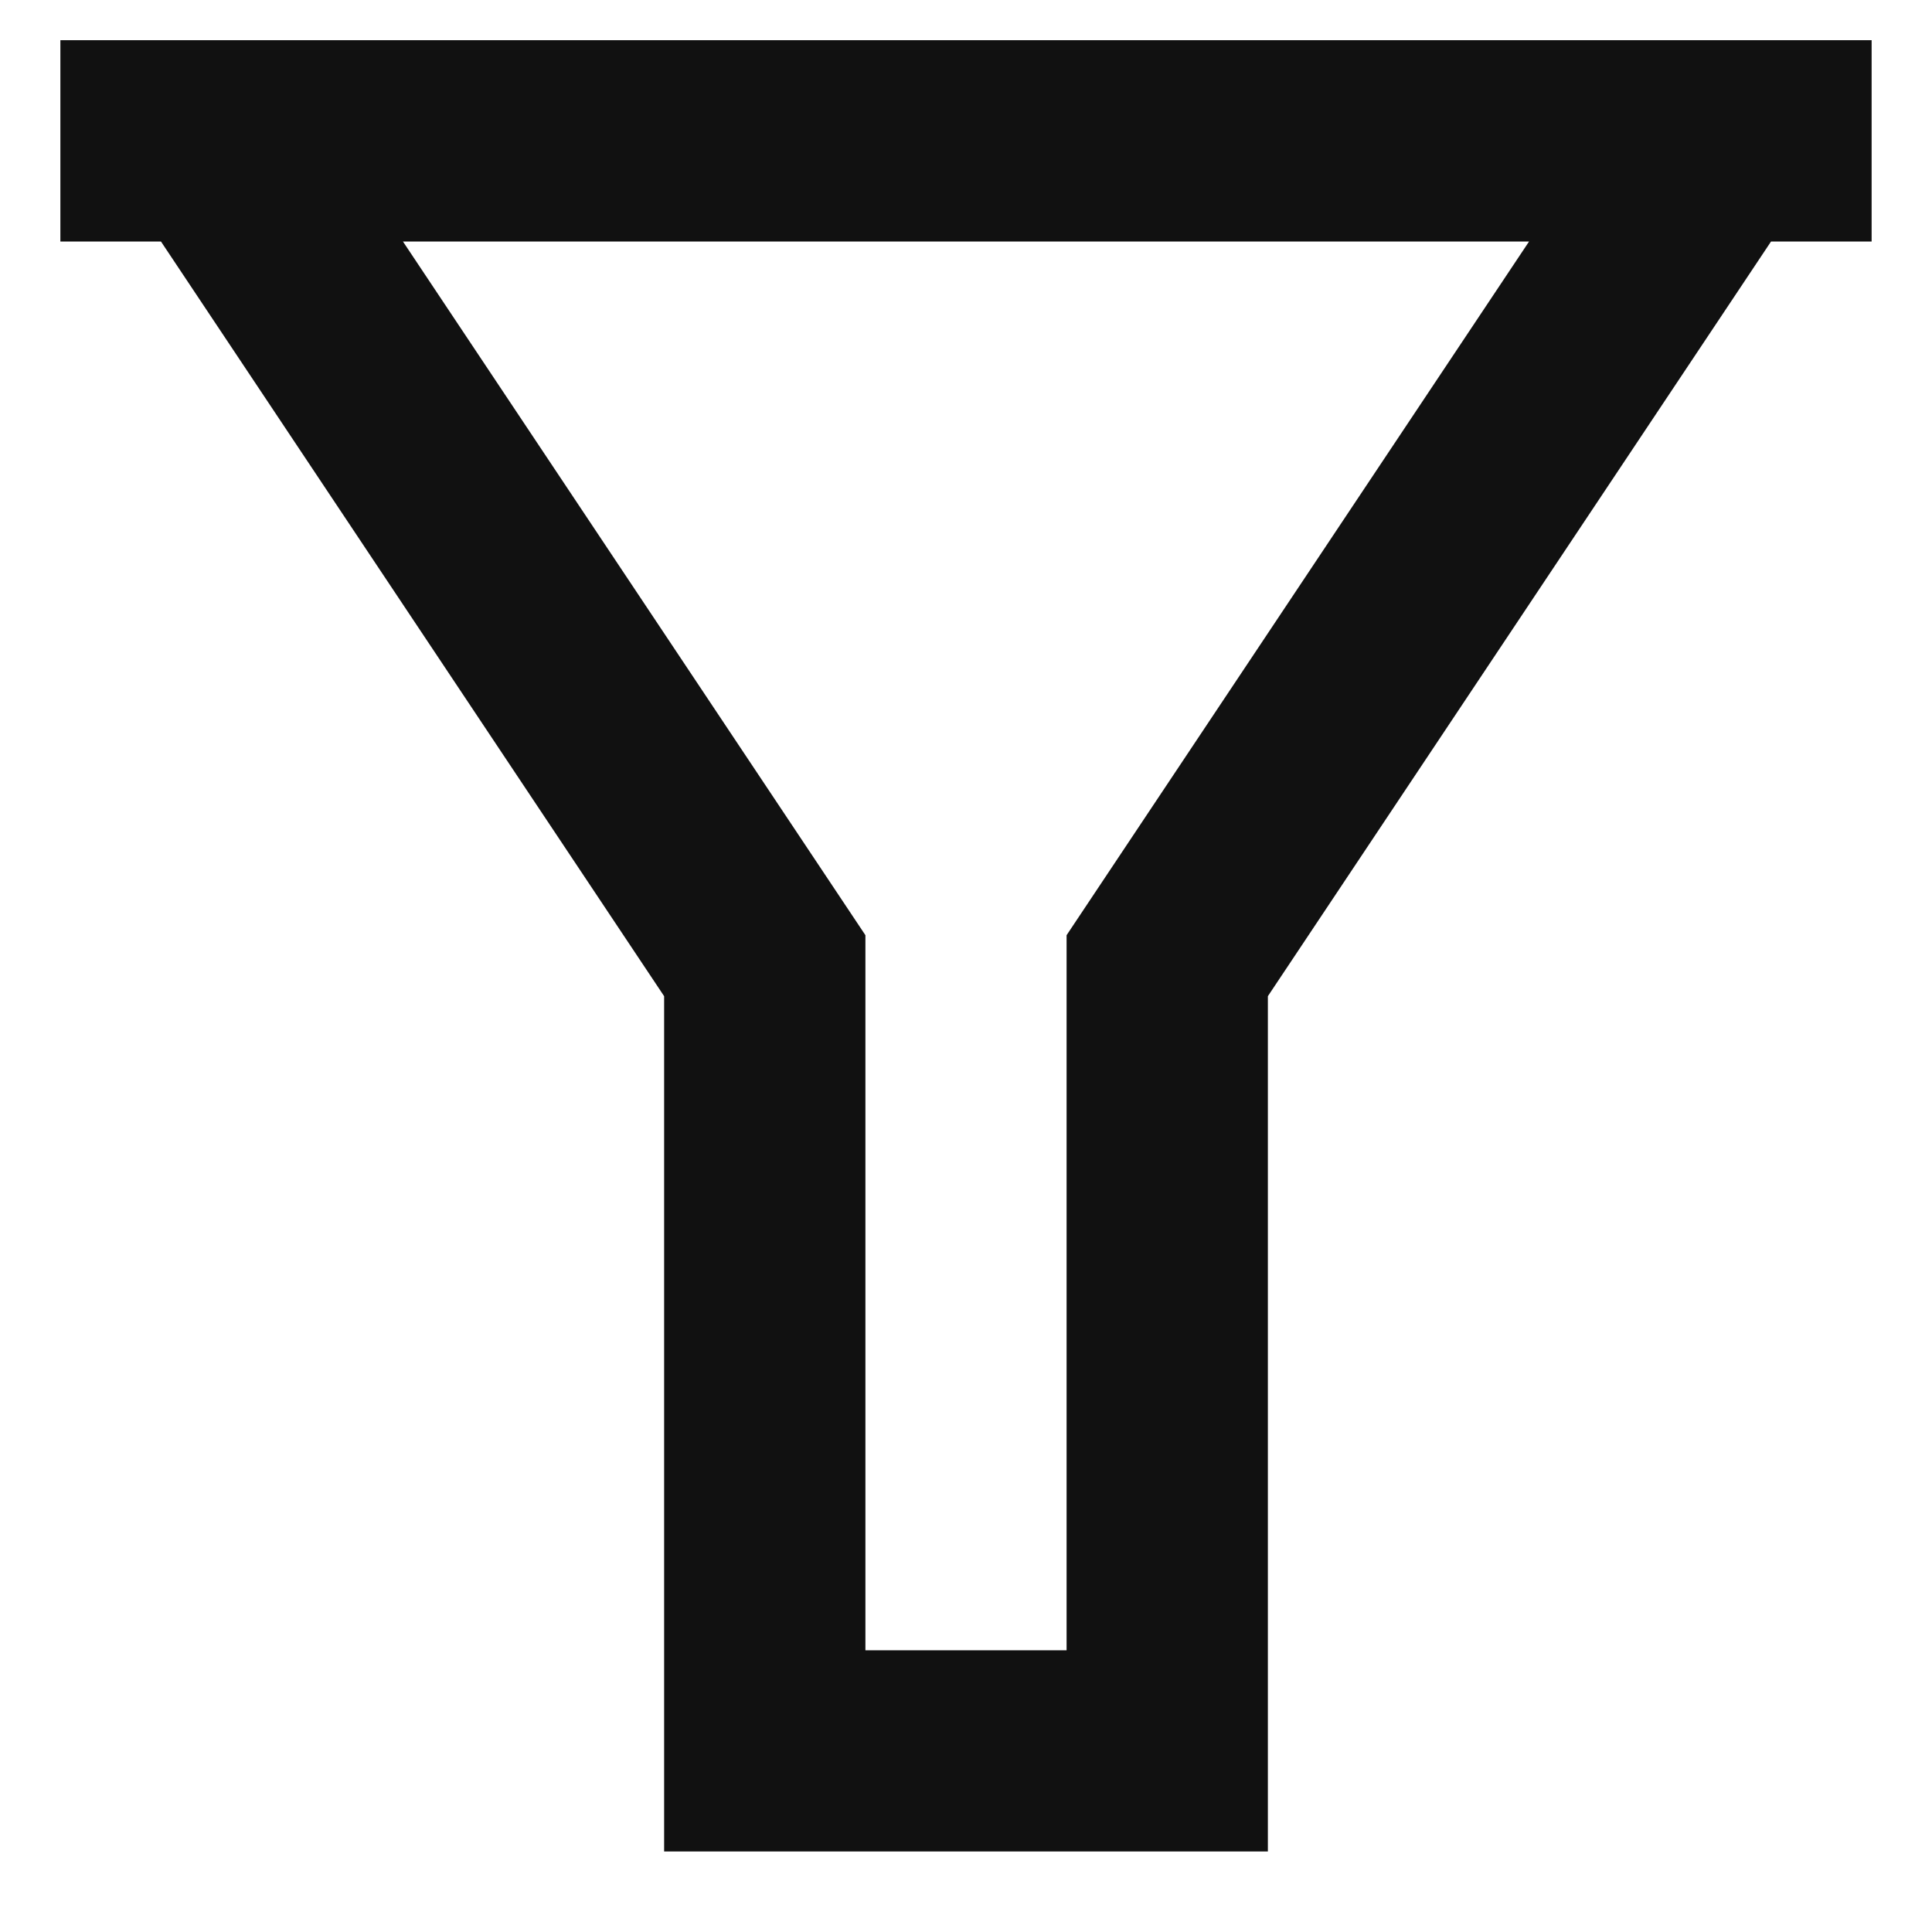 <svg width="16" height="16" viewBox="0 0 16 16" fill="none" xmlns="http://www.w3.org/2000/svg">
<path d="M15.5 0.333V2H14.667L10.5 8.25V15.333H5.5V8.25L1.333 2H0.5V0.333H15.5ZM3.337 2L7.167 7.745V13.667H8.833V7.745L12.663 2H3.337Z" fill="#111111"/>
</svg>
